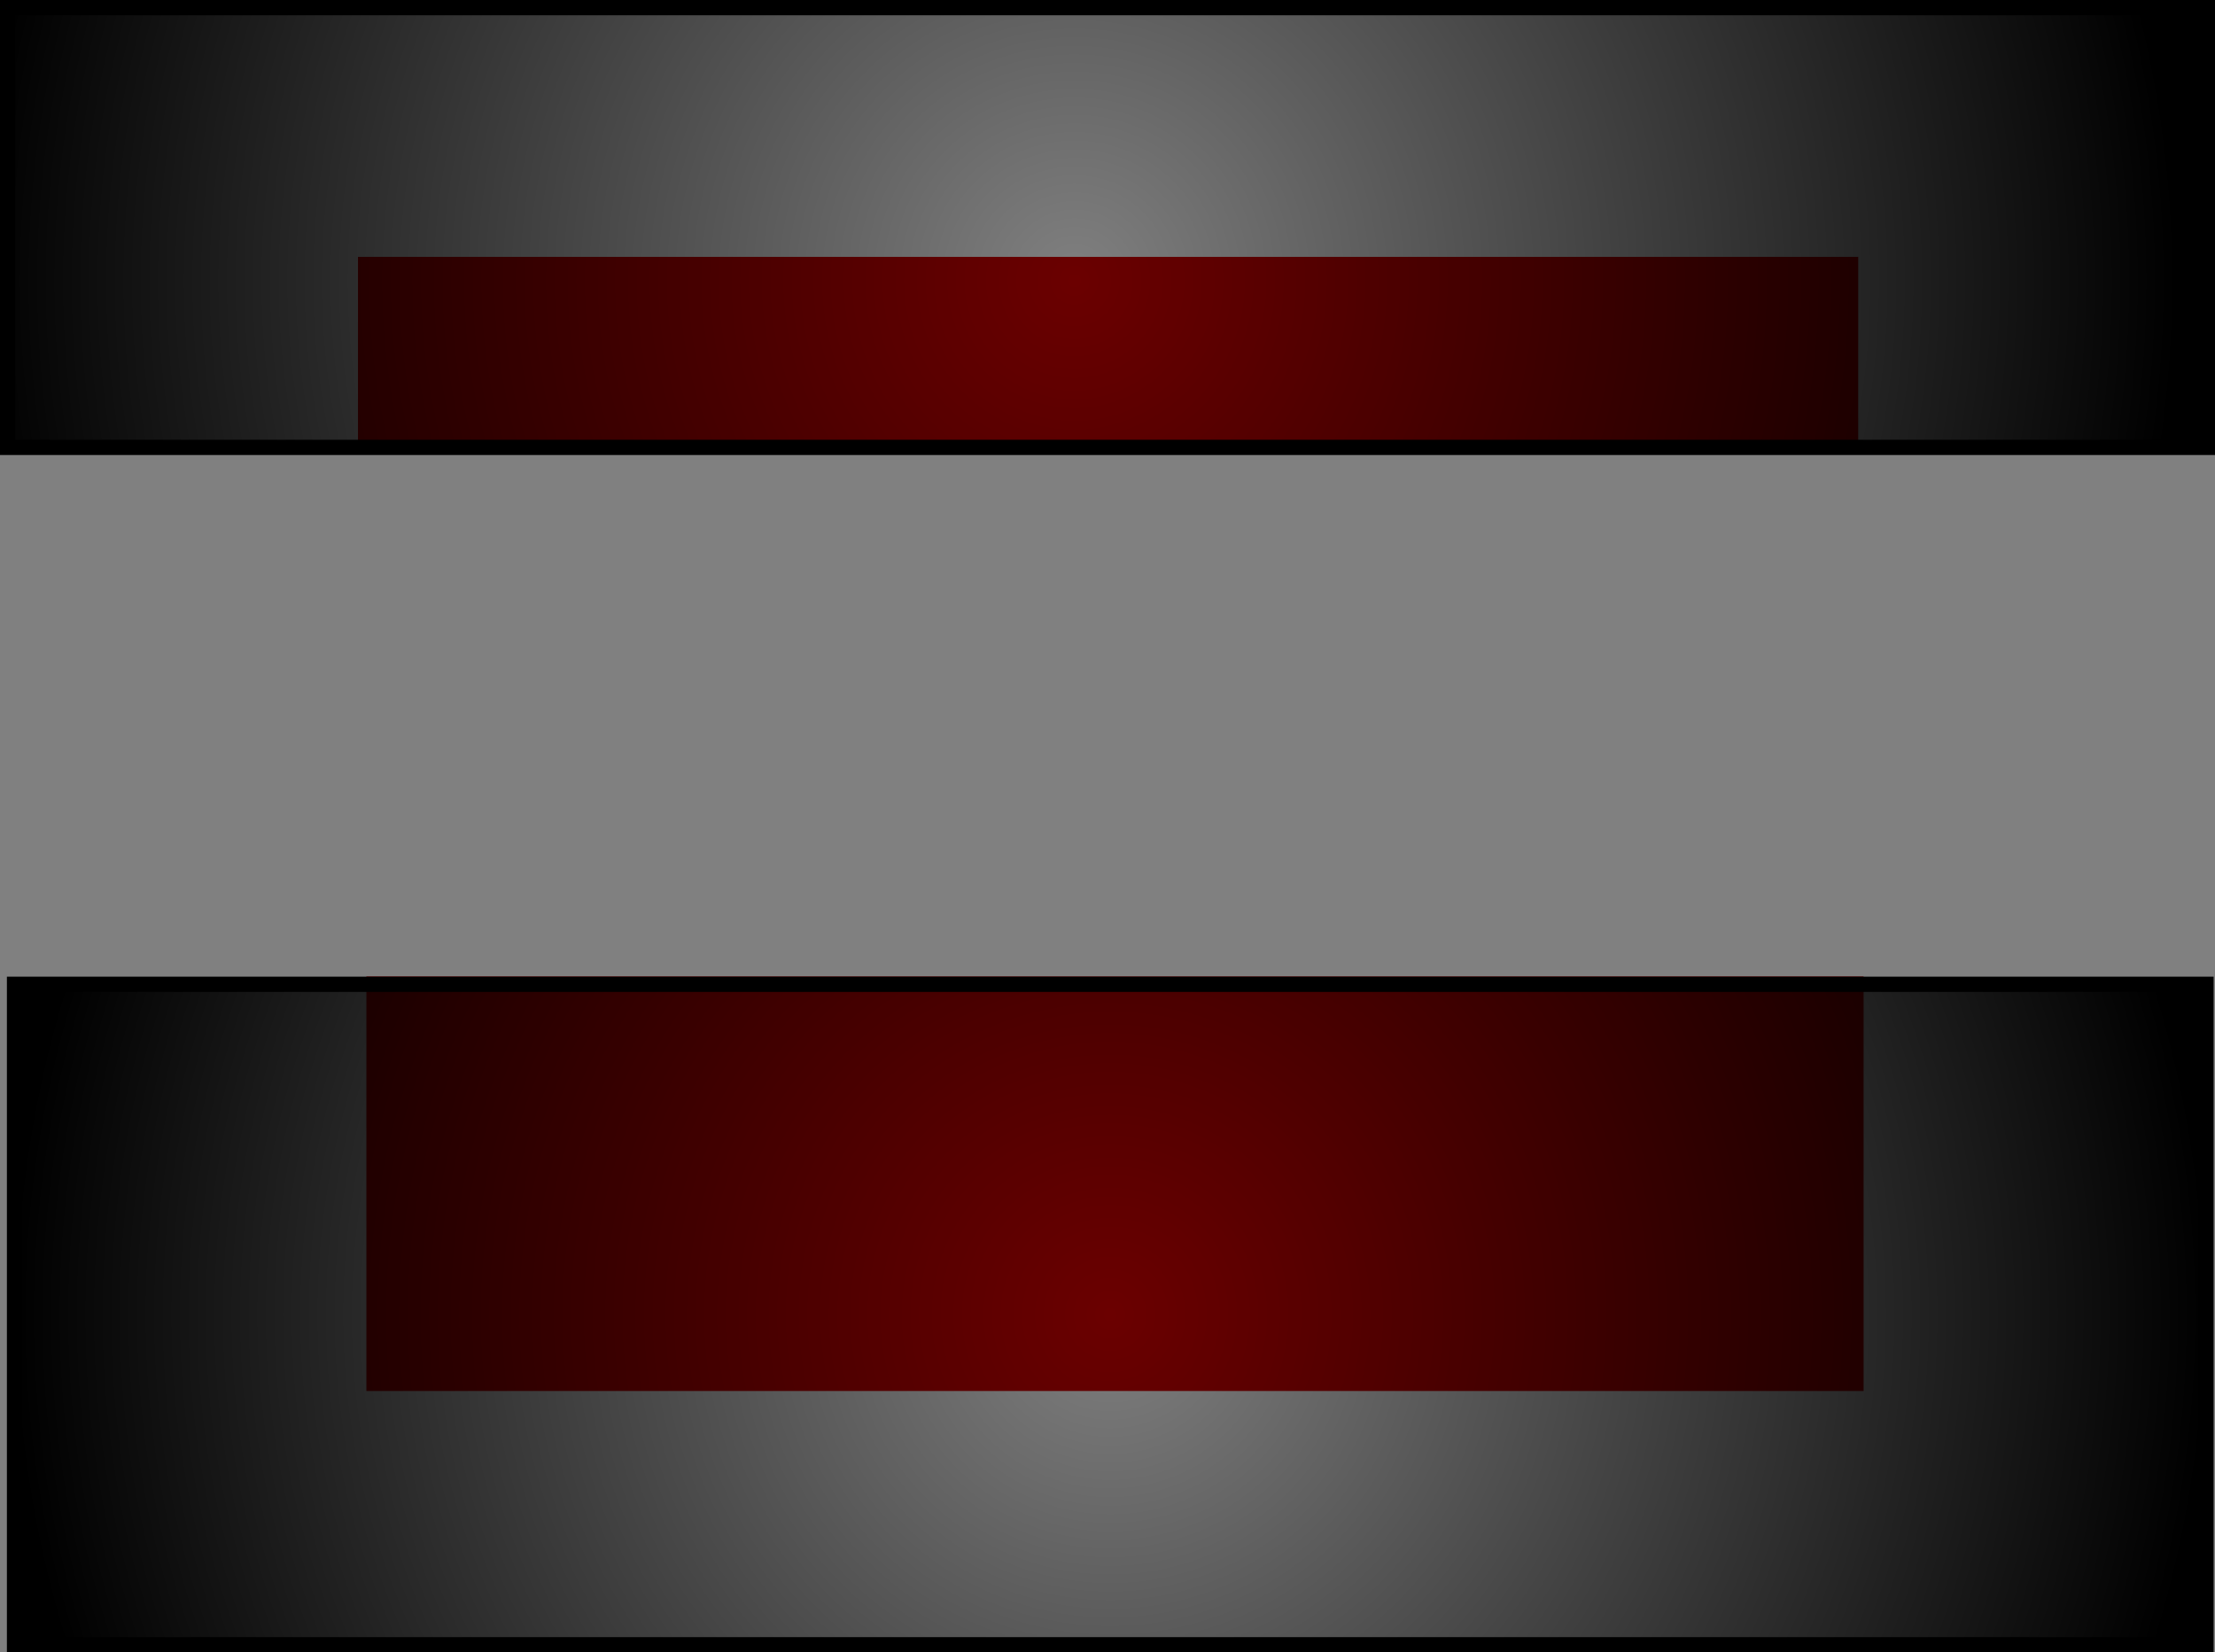 <svg version="1.1" xmlns="http://www.w3.org/2000/svg" xmlns:xlink="http://www.w3.org/1999/xlink" width="726.395" height="542.014" viewBox="0,0,726.395,542.014"><rect x="0" y="0" width="726.395" height="542.014" fill="#808080" stroke="none"/><defs><radialGradient cx="229.069" cy="0.161" r="360.697" gradientUnits="userSpaceOnUse" id="color-1"><stop offset="0" stop-color="#000000" stop-opacity="0"/><stop offset="1" stop-color="#000000"/></radialGradient><radialGradient cx="240.791" cy="339.237" r="359.338" gradientUnits="userSpaceOnUse" id="color-2"><stop offset="0" stop-color="#000000" stop-opacity="0"/><stop offset="1" stop-color="#000000"/></radialGradient></defs><g transform="translate(123.311,91.955)"><g data-paper-data="{&quot;isPaintingLayer&quot;:true}" fill-rule="nonzero" stroke-linecap="butt" stroke-linejoin="miter" stroke-miterlimit="10" stroke-dasharray="" stroke-dashoffset="0" style="mix-blend-mode: normal"><path d="M-3.155,364.32v-135.974h491v135.974z" fill="#6b0000" stroke="none" stroke-width="0"/><path d="M-5.921,52.884v-60.581h492v60.581z" fill="#6b0000" stroke="none" stroke-width="0"/><path d="M282,124.5z" fill="#ffffff" stroke="none" stroke-width="0"/><path d="M-120.811,54.797v-144.252h721.395v144.252z" fill="url(#color-1)" stroke="#000000" stroke-width="5"/><path d="M-118.546,447.559v-216.643h718.675v216.643z" fill="url(#color-2)" stroke="#000000" stroke-width="5"/></g></g></svg>